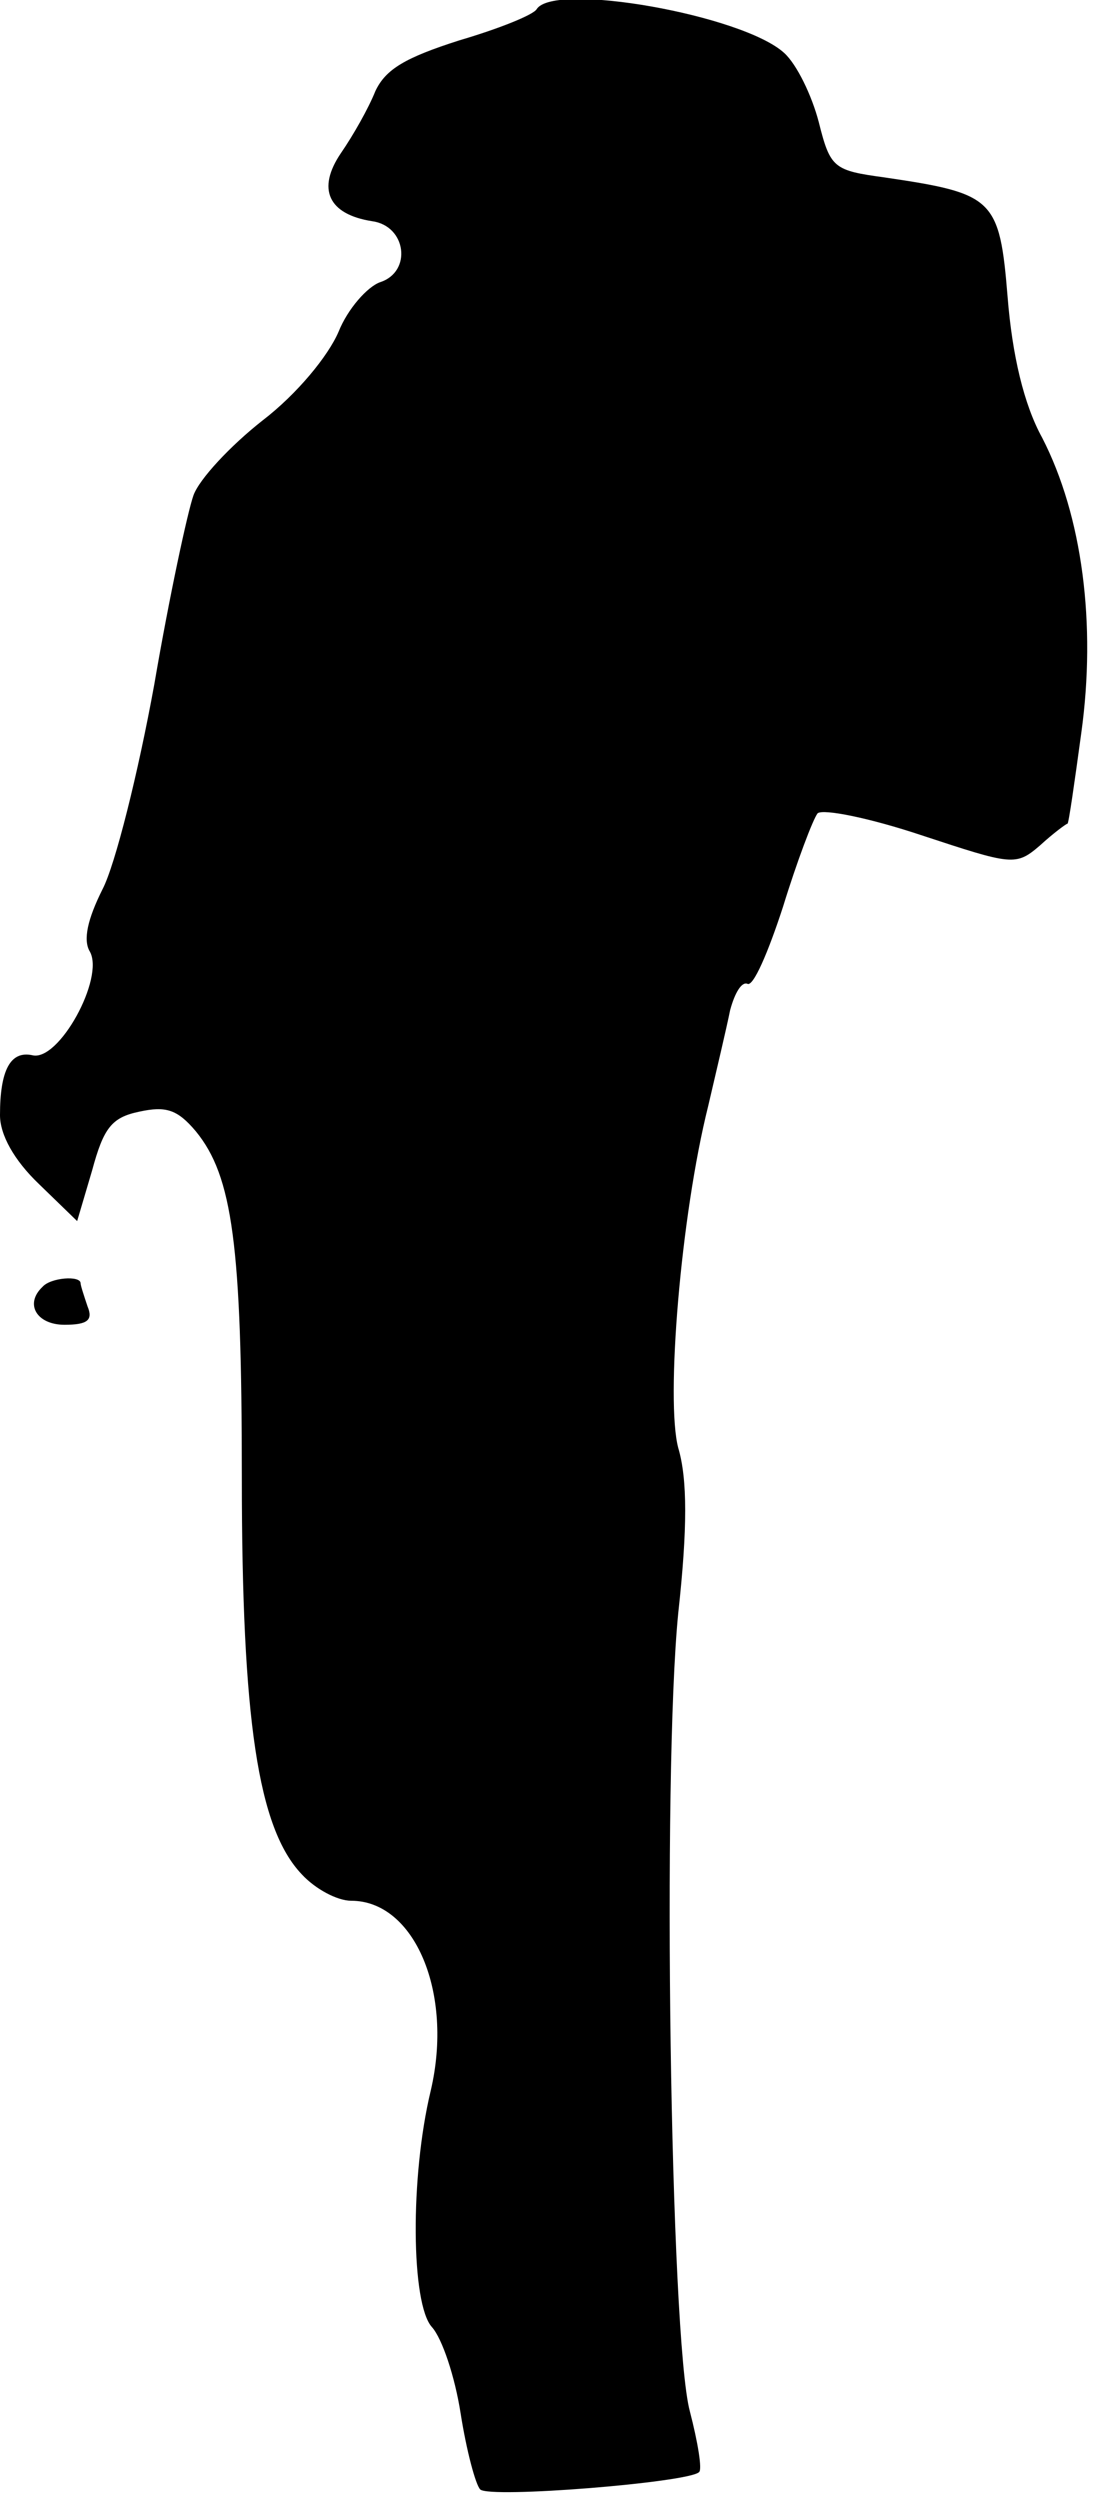<?xml version="1.0" standalone="no"?>
<!DOCTYPE svg PUBLIC "-//W3C//DTD SVG 20010904//EN"
 "http://www.w3.org/TR/2001/REC-SVG-20010904/DTD/svg10.dtd">
<svg version="1.0" xmlns="http://www.w3.org/2000/svg"
 width="95pt" height="217pt" viewBox="0 0 95 217"
 preserveAspectRatio="xMidYMid meet">
<g transform="translate(0,217) scale(0.1,-0.1)"
fill="#000000" stroke="none">
<path fill="#000000" stroke="none" d="M466 2162 c-3 -5 -33 -17 -67 -27 -47
-15 -64 -25 -73 -44 -6 -15 -19 -38 -30 -54 -21 -31 -11 -53 27 -59 30 -4 35
-44 7 -53 -11 -4 -28 -23 -36 -43 -9 -21 -36 -54 -66 -77 -28 -22 -55 -51 -60
-65 -5 -14 -21 -88 -34 -164 -14 -77 -34 -157 -45 -178 -13 -26 -17 -44 -11
-54 13 -23 -27 -96 -50 -90 -19 4 -28 -13 -28 -52 0 -17 12 -39 34 -60 l33
-32 13 44 c10 37 17 46 41 51 23 5 33 2 49 -17 32 -39 40 -99 40 -300 0 -211
14 -305 52 -345 12 -13 31 -23 43 -23 55 0 89 -80 69 -165 -18 -75 -17 -185 1
-205 9 -10 20 -43 25 -75 5 -32 13 -62 17 -66 8 -8 181 6 190 15 3 2 -1 26 -8
53 -17 64 -24 553 -10 693 8 73 8 116 0 143 -11 41 2 201 26 297 7 30 16 68
19 83 4 15 10 25 15 23 5 -3 18 27 31 67 12 39 26 76 30 81 5 4 45 -4 90 -19
79 -26 82 -27 103 -9 12 11 23 19 24 19 1 0 6 35 12 79 13 94 1 188 -34 256
-16 29 -26 72 -30 122 -7 86 -12 90 -107 104 -44 6 -47 8 -57 48 -6 23 -19 50
-30 60 -36 33 -200 62 -215 38z"/>
<path fill="#000000" stroke="none" d="M37 1053 c-16 -15 -5 -33 19 -33 20 0
25 4 20 16 -3 9 -6 18 -6 20 0 7 -26 5 -33 -3z"/>
</g>
</svg>
